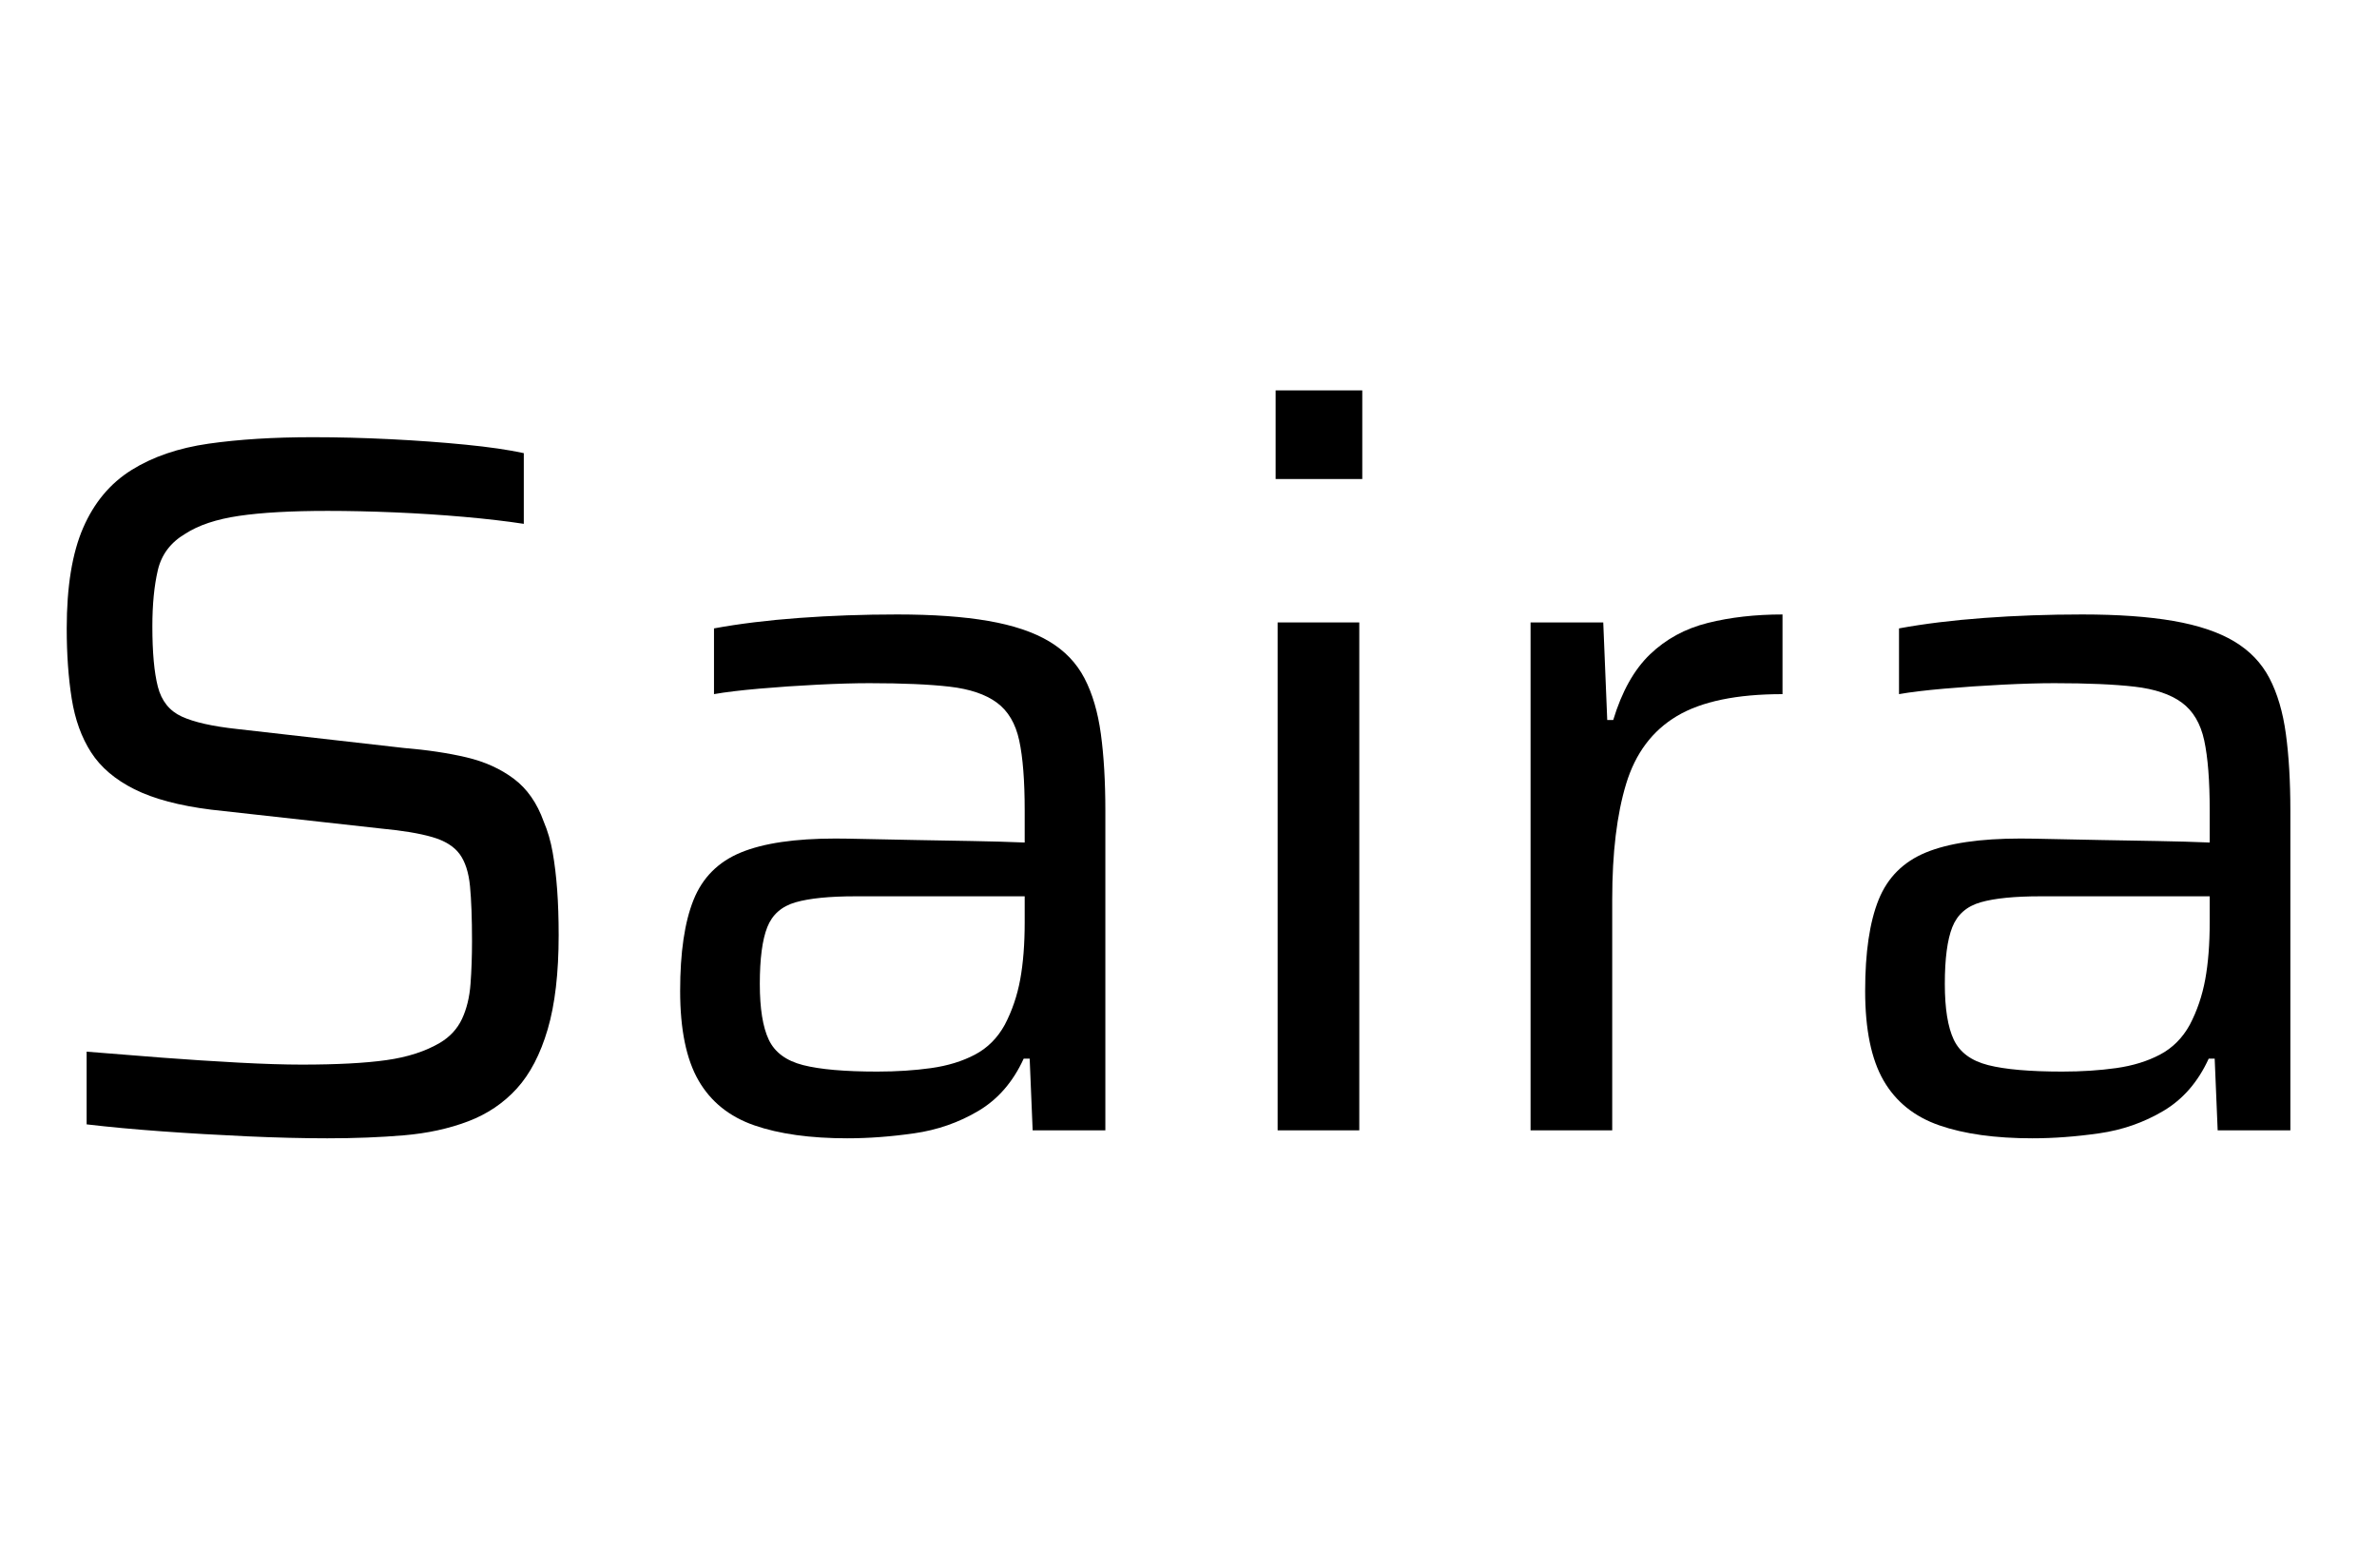 <svg width="38.192" height="25.184" viewBox="0 0 38.192 25.184" xmlns="http://www.w3.org/2000/svg"><path transform="translate(0 18.16) scale(.016 -.016)" d="m329-8q-37 0-81 2t-85.5 5-75.5 7v73q36-3 75.5-6t77-5 63.5-2q53 0 85 4.5t54 17.5q15 9 22 24t8.5 35 1.5 43q0 34-2 55t-10.5 32.5-27.5 17-51 8.5l-171 19q-48 6-77 20.5t-43.5 37-19.5 54-5 70.5q0 63 16.5 101t48.5 58 77.5 26.5 104.5 6.5q38 0 78-2t75.5-5.5 58.5-8.5v-71q-26 4-60 7t-69.5 4.5-67.5 1.5q-55 0-89-5t-54-18q-22-13-27.5-36.5t-5.5-56.5q0-39 5.5-60.5t24-30 55.5-12.5l167-19q36-3 63.5-9.5t47.5-21.5 30-43q6-14 9-31t4.5-37.5 1.5-45.5q0-57-11-94.5t-31-59.5-49-33-64.5-14-76.5-3z"/><path transform="translate(10.048 18.16) scale(.016 -.016)" d="m223-8q-56 0-93.5 13t-56 45-18.5 90 13.5 91.5 47.5 47.5 95 14q10 0 31.5-0.5t49.5-1 56.5-1 52.5-1.5v32q0 45-5.5 70.5t-22.5 38-47.5 16-80.5 3.5q-22 0-52-1.5t-58.5-4-45.5-5.5v66q38 7 85.5 10.5t98.5 3.5q54 0 91.5-6.5t61-20.5 35.5-37 16.5-56 4.5-77v-321h-73l-3 72h-6q-16-35-45.5-52.5t-64.5-22.5-67-5zm30 67q29 0 54 3.5t44 13.5 30 30q11 21 15.5 45.5t4.5 57.5v26h-170q-39 0-60-6t-28.5-25-7.5-57q0-37 9-56t34.5-25.5 74.5-6.5z"/><path transform="translate(19.152 18.16) scale(.016 -.016)" d="M84 654V743H171V654ZM86 0V510H168V0Z"/><path transform="translate(23.216 18.16) scale(.016 -.016)" d="m86 0v510h73l4-98h6q13 43 37 66t58 31.5 75 8.5v-80q-69 0-106-22t-51-68-14-116v-232z"/><path transform="translate(29.088 18.16) scale(.016 -.016)" d="m223-8q-56 0-93.5 13t-56 45-18.5 90 13.5 91.5 47.5 47.5 95 14q10 0 31.5-0.5t49.5-1 56.5-1 52.5-1.5v32q0 45-5.5 70.5t-22.5 38-47.5 16-80.5 3.5q-22 0-52-1.5t-58.5-4-45.5-5.5v66q38 7 85.5 10.5t98.5 3.5q54 0 91.5-6.5t61-20.5 35.5-37 16.5-56 4.5-77v-321h-73l-3 72h-6q-16-35-45.5-52.5t-64.5-22.5-67-5zm30 67q29 0 54 3.5t44 13.5 30 30q11 21 15.5 45.5t4.5 57.5v26h-170q-39 0-60-6t-28.5-25-7.5-57q0-37 9-56t34.5-25.5 74.5-6.5z"/></svg>